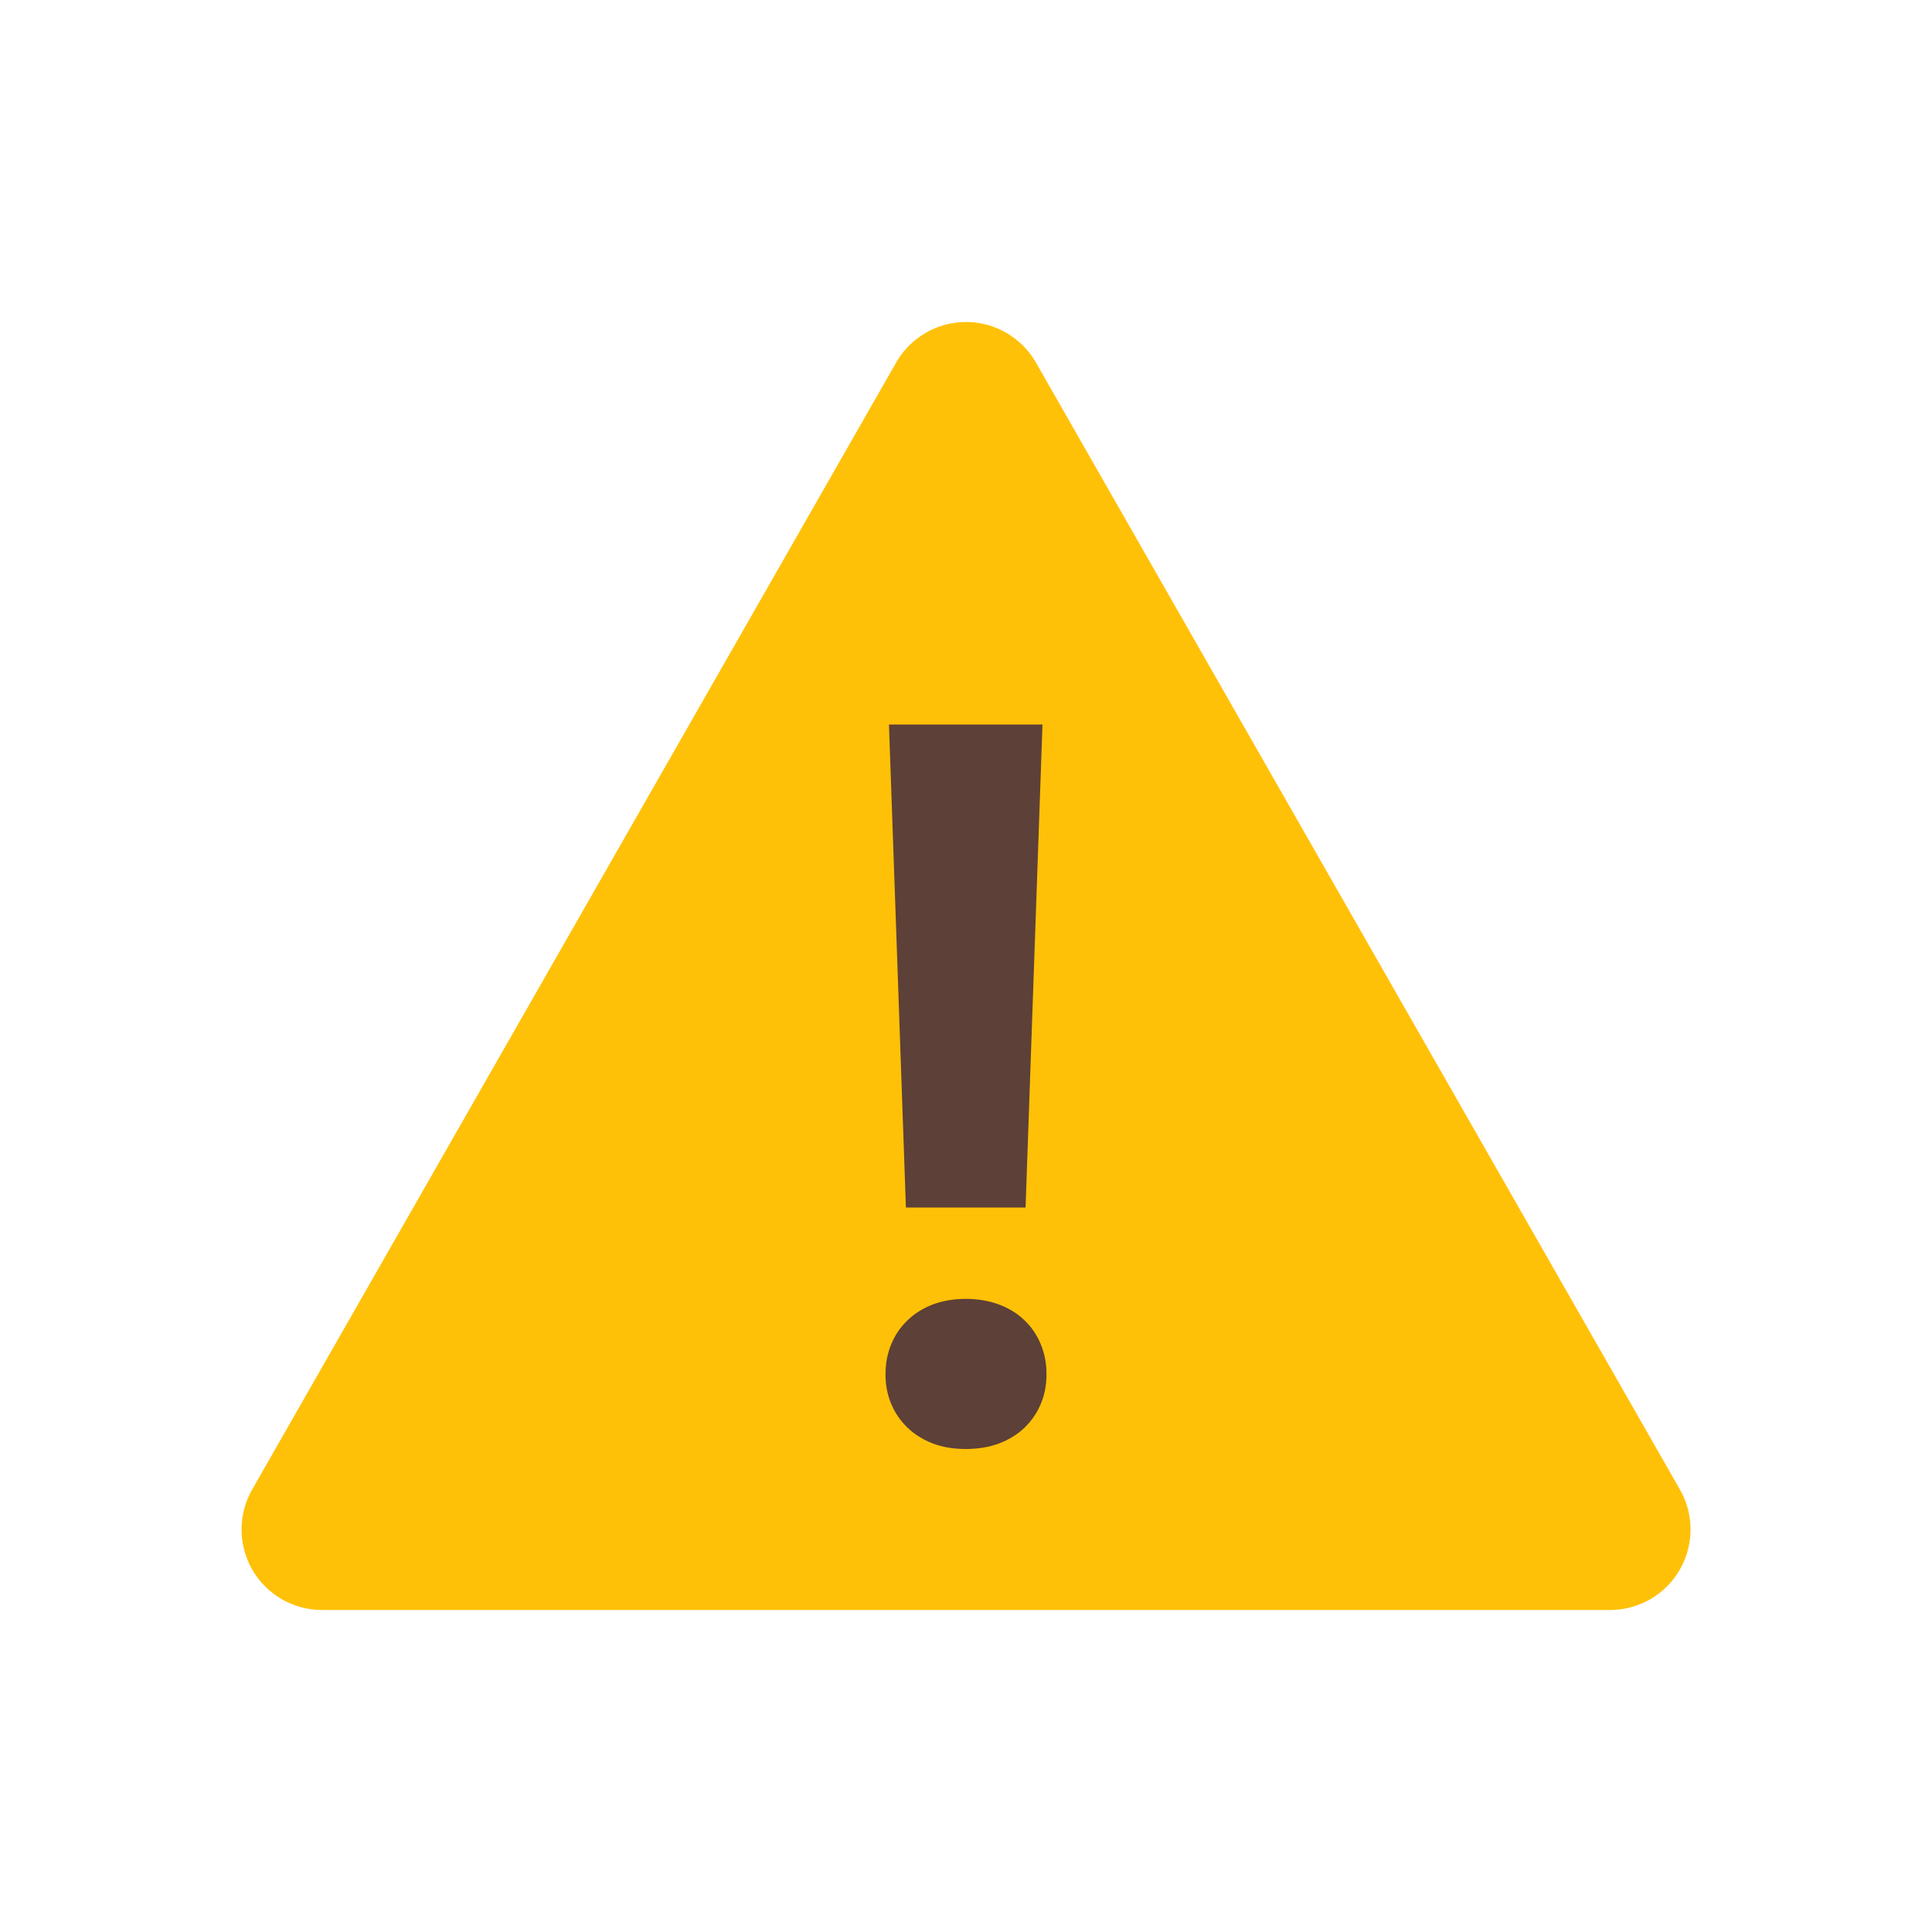 <svg width="96" height="96" viewBox="0 0 96 96" fill="none" xmlns="http://www.w3.org/2000/svg">
<path d="M80.001 80H16.001C14.567 80 13.247 79.234 12.533 77.992C11.821 76.75 11.825 75.222 12.547 73.984L44.547 17.984C45.263 16.756 46.579 16 48.001 16C49.423 16 50.739 16.756 51.457 17.984L83.457 73.984C84.179 75.222 84.183 76.75 83.471 77.992C82.759 79.234 81.433 80 80.001 80Z" fill="#FFC107"/>
<path d="M44 68.284C44 67.746 44.094 67.254 44.286 66.792C44.474 66.336 44.744 65.94 45.092 65.608C45.434 65.272 45.856 65.01 46.34 64.822C46.828 64.638 47.376 64.54 47.988 64.54C48.6 64.54 49.152 64.638 49.644 64.822C50.144 65.01 50.566 65.272 50.908 65.608C51.258 65.94 51.528 66.336 51.714 66.792C51.906 67.254 52 67.746 52 68.284C52 68.824 51.906 69.316 51.714 69.764C51.526 70.214 51.256 70.602 50.908 70.94C50.566 71.272 50.144 71.532 49.644 71.724C49.152 71.908 48.6 72 47.988 72C47.374 72 46.828 71.908 46.34 71.722C45.856 71.53 45.434 71.27 45.092 70.938C44.742 70.6 44.472 70.212 44.286 69.762C44.094 69.314 44 68.822 44 68.284ZM50.96 60H45.014L44.172 36H51.8L50.96 60Z" fill="#5D4037"/>
</svg>
